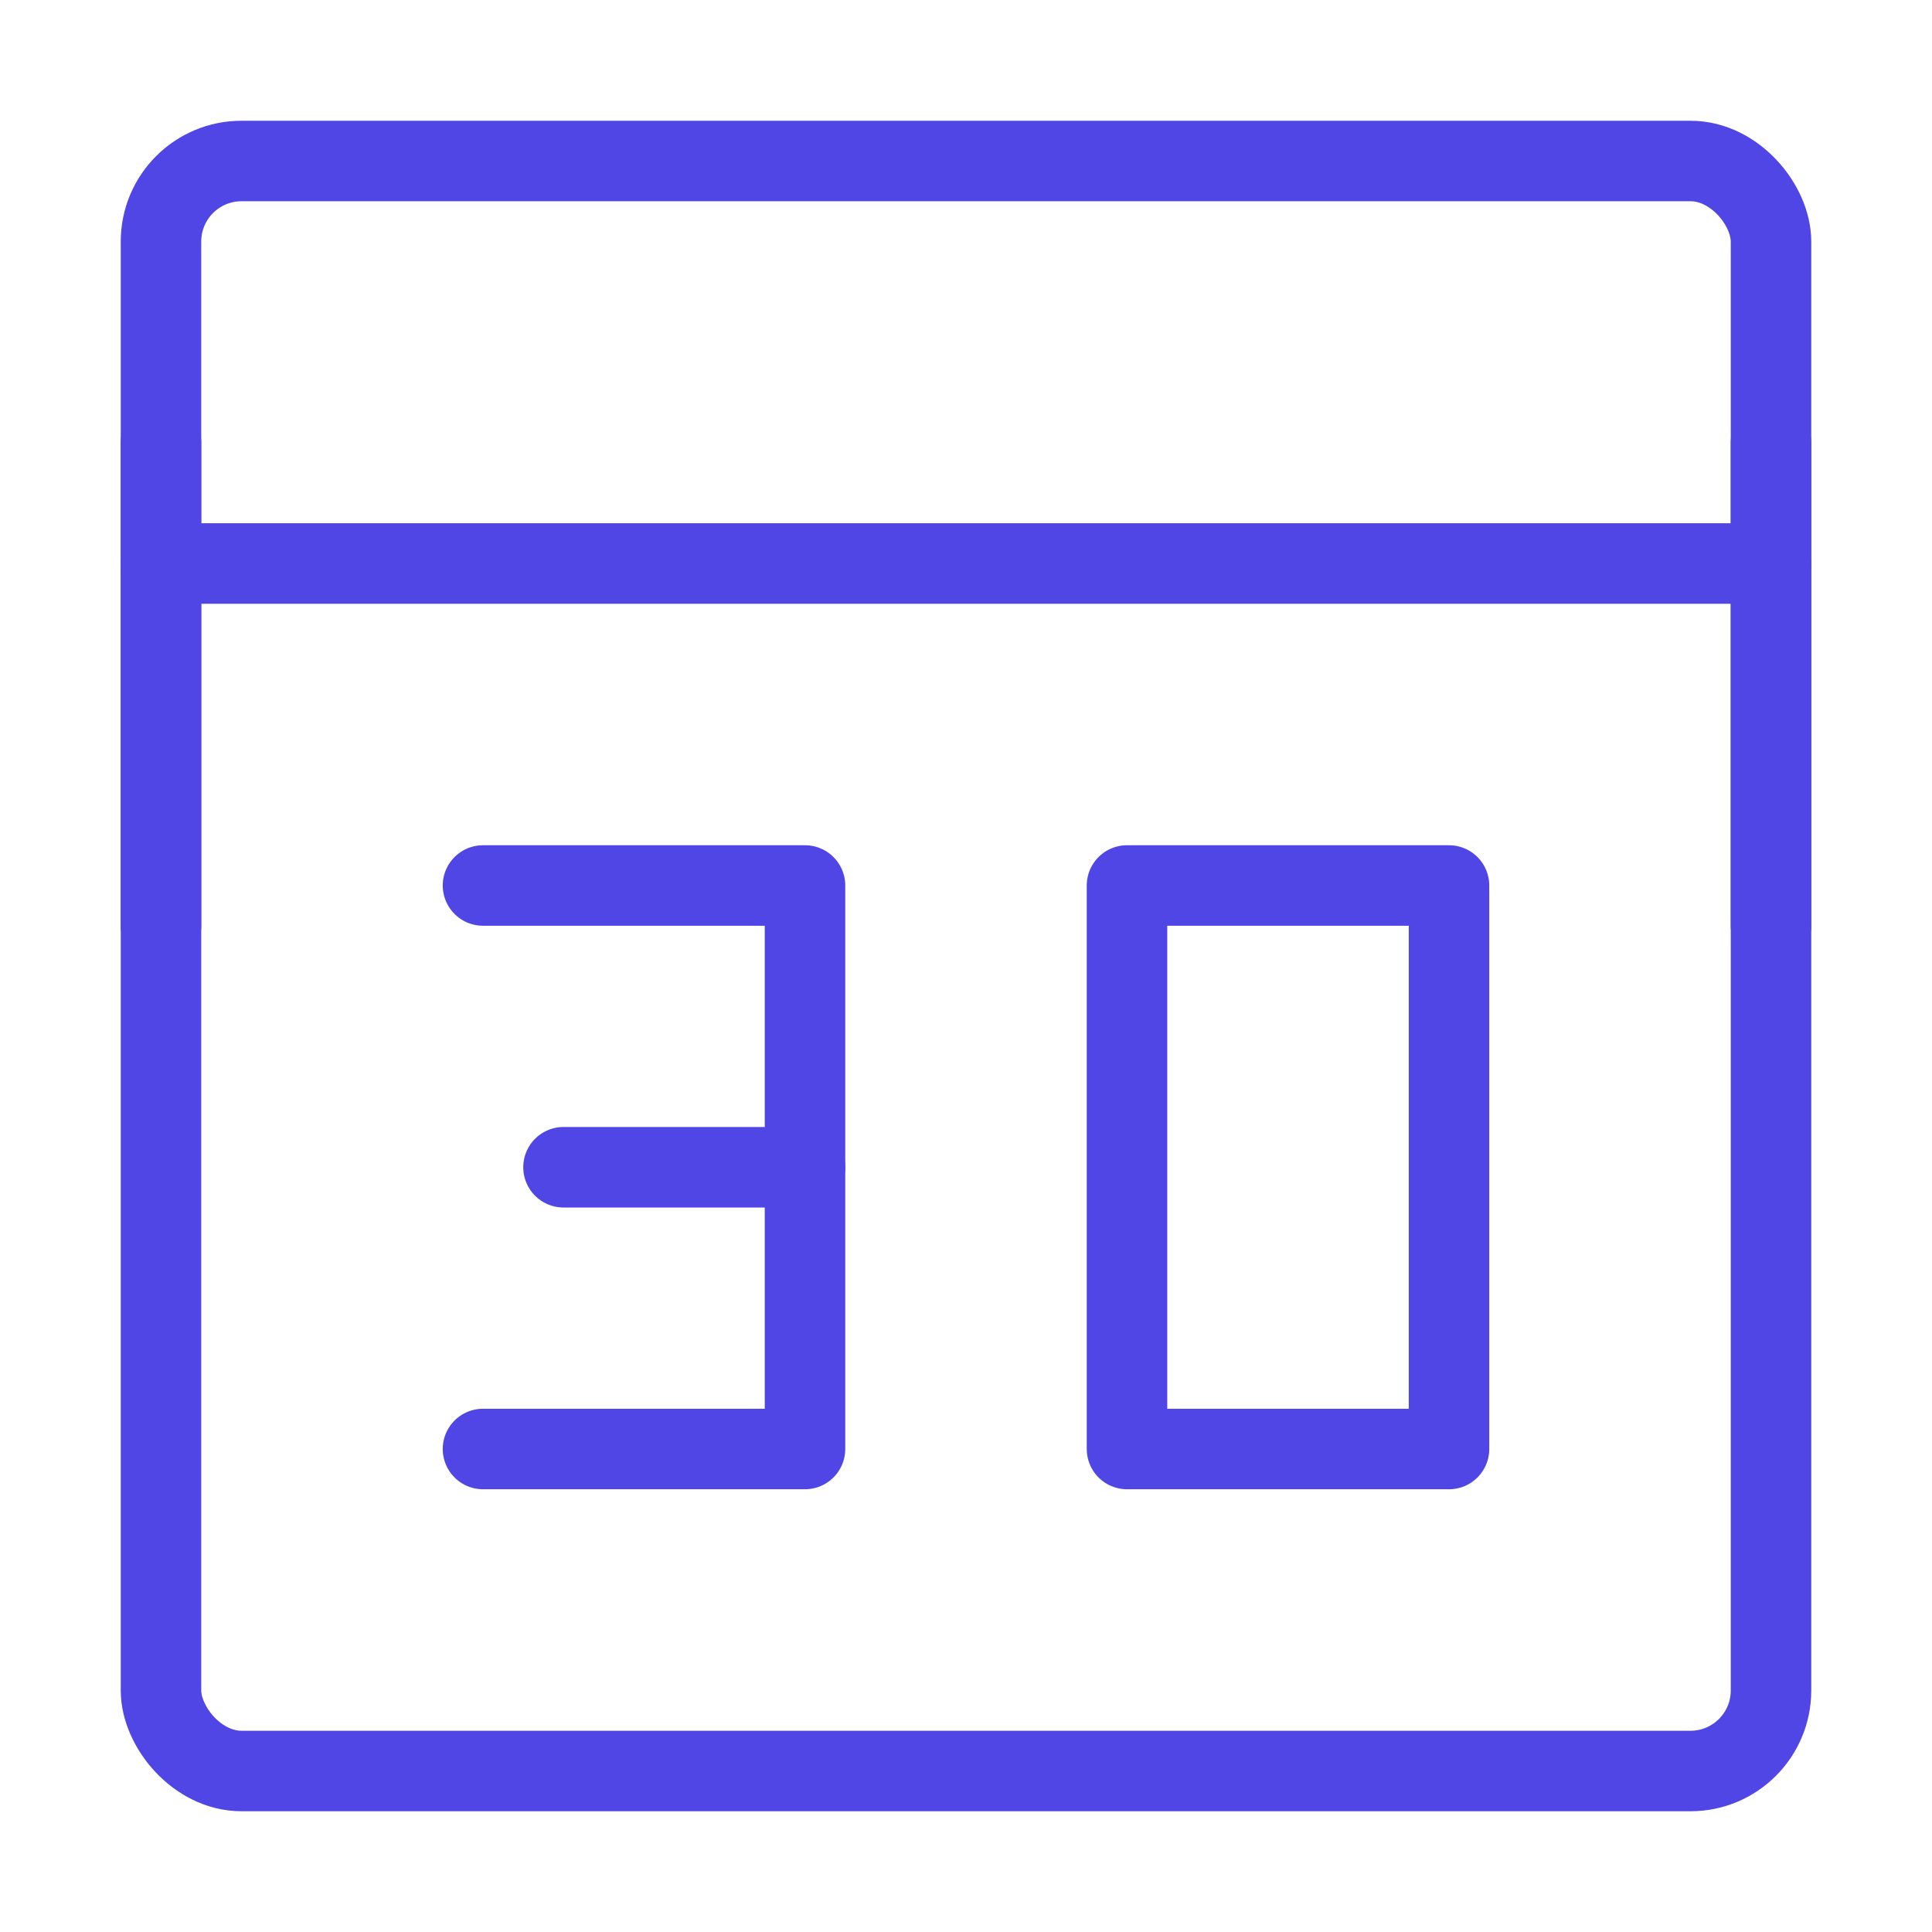 <?xml version="1.0" encoding="UTF-8"?>
<svg width="38" height="38" viewBox="0 0 48 48" fill="none" xmlns="http://www.w3.org/2000/svg">
  <rect x="4" y="4" width="40" height="40" rx="2" fill="none" stroke="#4f46e5" stroke-width="2" stroke-linecap="round"
        stroke-linejoin="round"/>
  <path d="M4 14H44" stroke="#4f46e5" stroke-width="2" stroke-linecap="round" stroke-linejoin="round"/>
  <line x1="4" y1="11" x2="4" y2="23" stroke="#4f46e5" stroke-width="2" stroke-linecap="round" stroke-linejoin="round"/>
  <line x1="44" y1="11" x2="44" y2="23" stroke="#4f46e5" stroke-width="2" stroke-linecap="round"
        stroke-linejoin="round"/>
  <path fill-rule="evenodd" clip-rule="evenodd" d="M28 22V36H36V22H28Z" stroke="#4f46e5" stroke-width="2"
        stroke-linecap="round" stroke-linejoin="round"/>
  <path d="M12 22H20V36H12" stroke="#4f46e5" stroke-width="2" stroke-linecap="round" stroke-linejoin="round"/>
  <path d="M20 29H14" stroke="#4f46e5" stroke-width="2" stroke-linecap="round" stroke-linejoin="round"/>
</svg>
